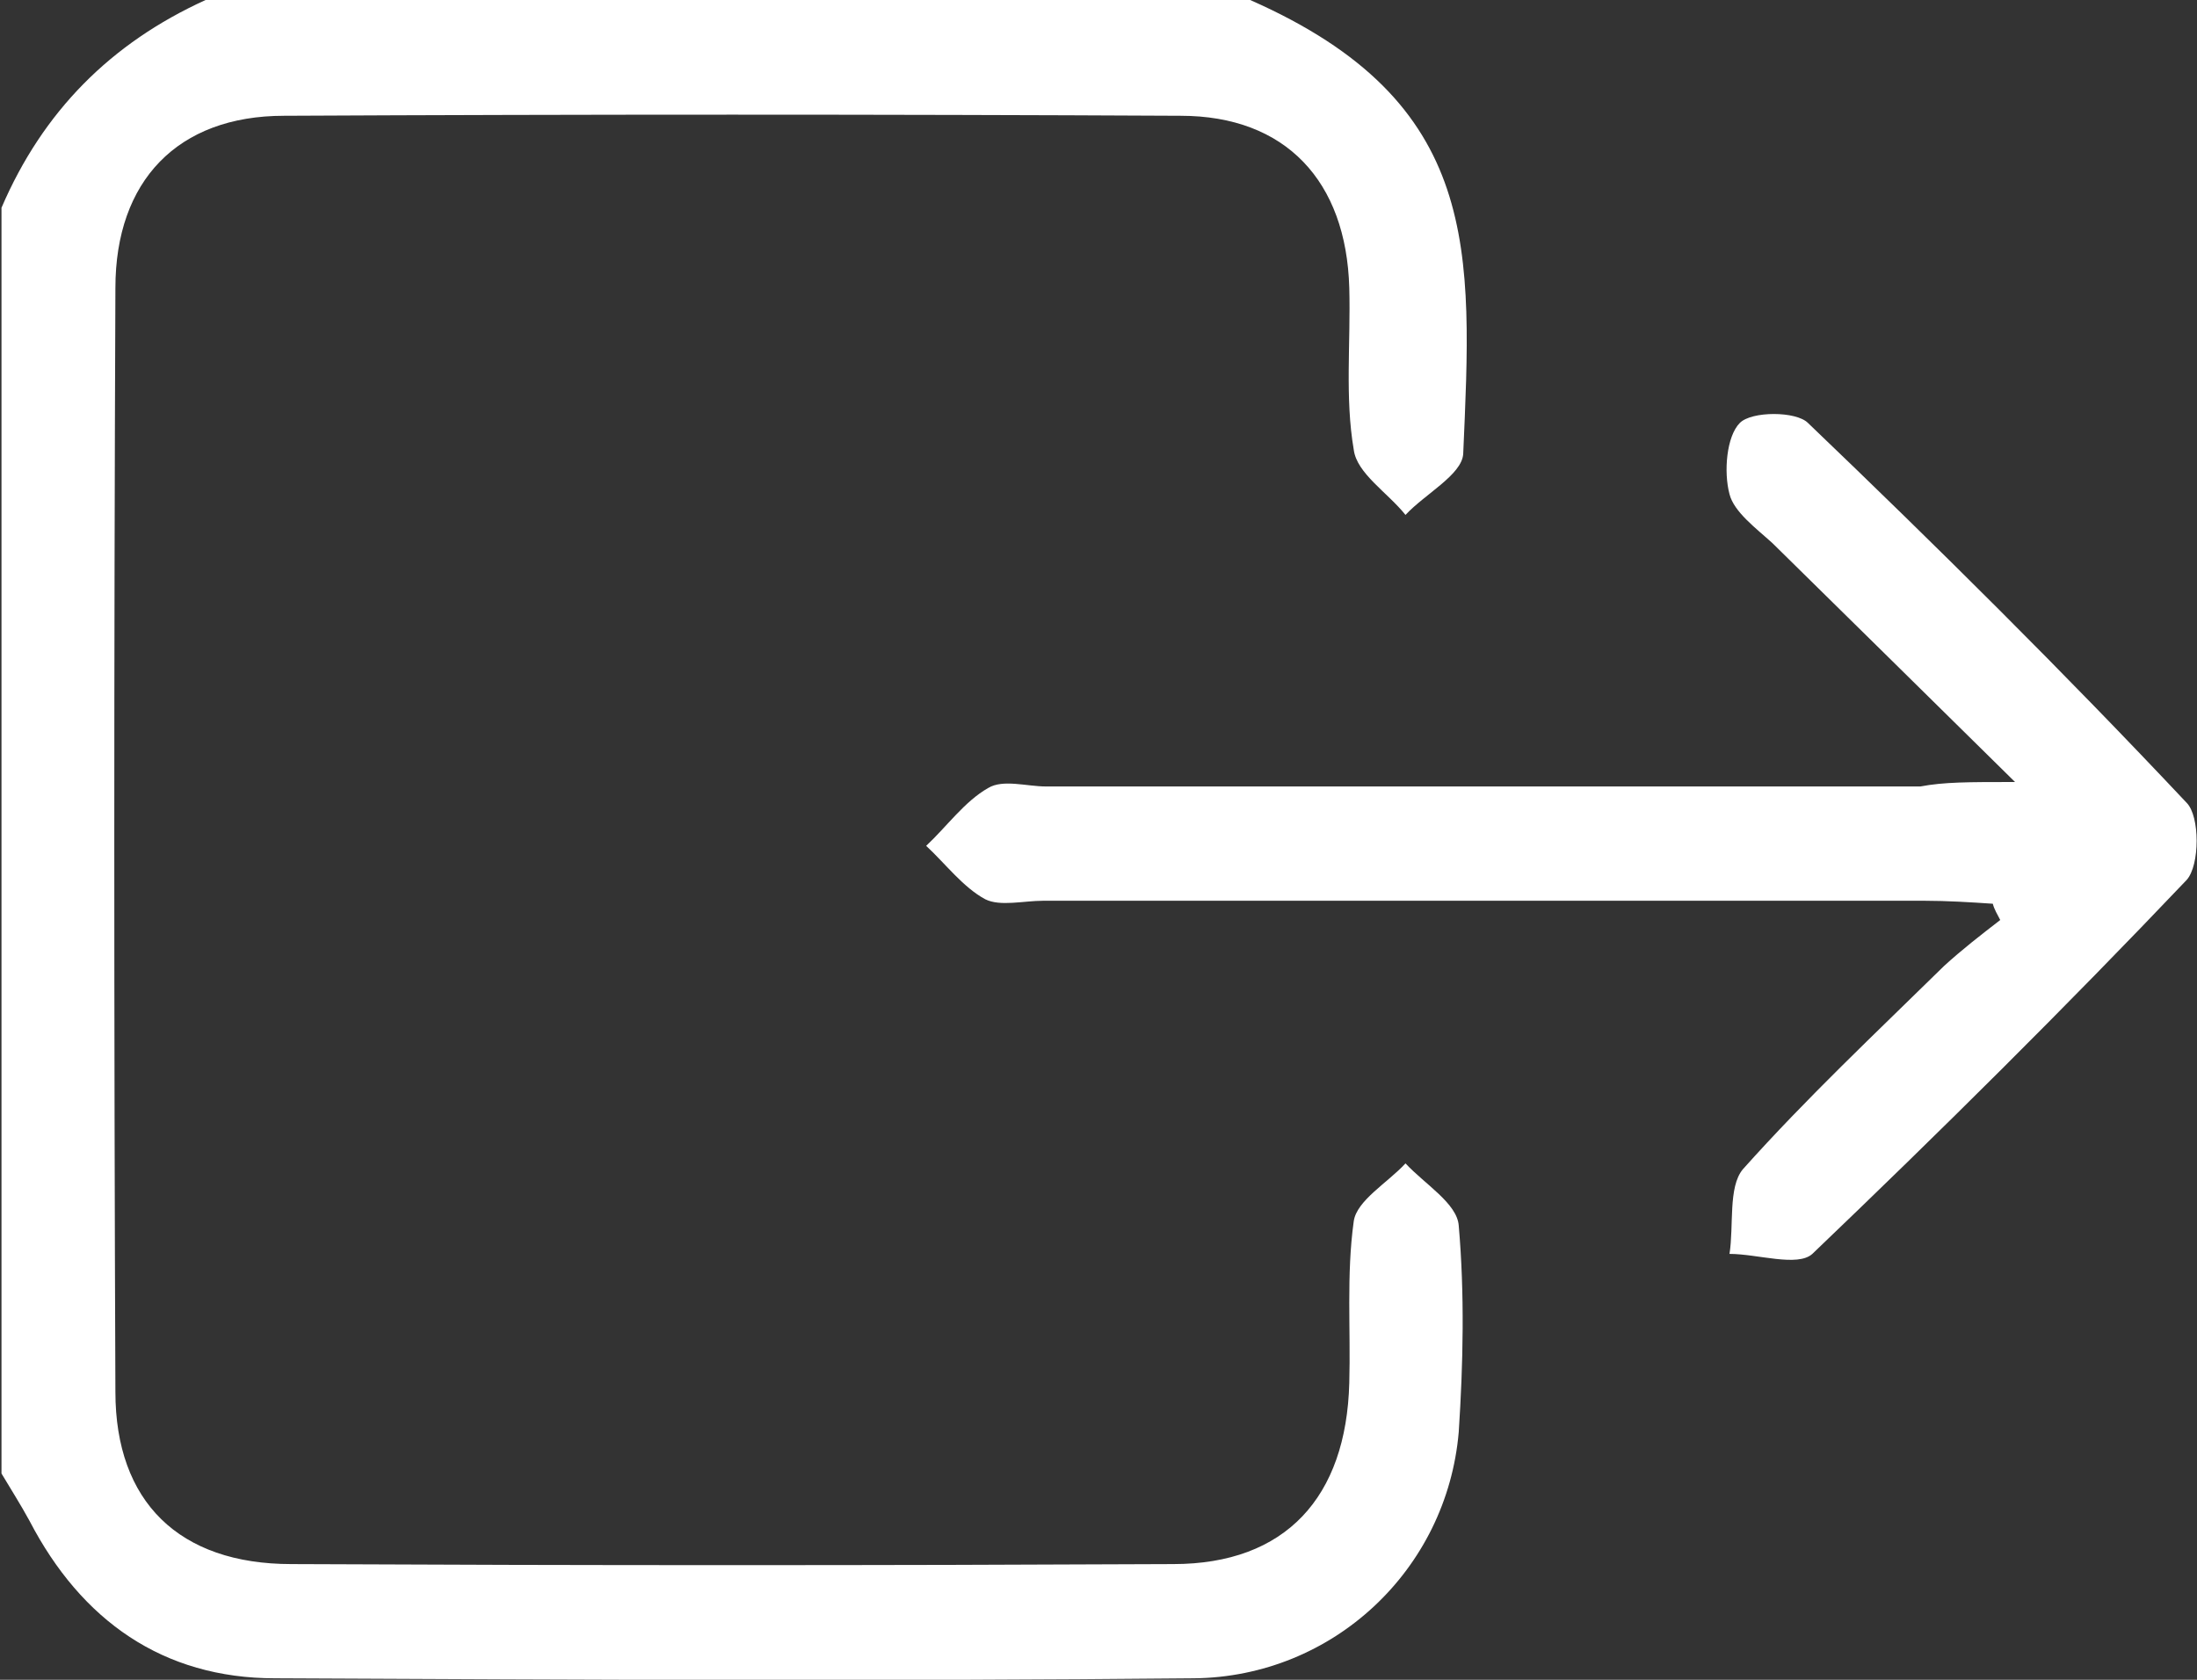 <svg width="34" height="26" viewBox="0 0 34 26" fill="none" xmlns="http://www.w3.org/2000/svg">
<rect x="0" y="0" width="34" height="26" fill="#333333" stroke="none"/>
<g clip-path="url(#clip0)">
<path d="M19.347 0C22.941 1.585 22.781 3.882 22.644 7.028C22.621 7.35 22.049 7.648 21.751 7.97C21.476 7.625 20.995 7.327 20.95 6.959C20.812 6.155 20.904 5.306 20.881 4.456C20.835 2.802 19.896 1.792 18.271 1.792C13.646 1.769 9.021 1.769 4.396 1.792C2.747 1.792 1.786 2.802 1.786 4.456C1.763 10.152 1.763 15.848 1.786 21.544C1.786 23.244 2.77 24.209 4.51 24.209C9.067 24.231 13.6 24.231 18.156 24.209C19.896 24.209 20.835 23.175 20.881 21.406C20.904 20.579 20.835 19.73 20.95 18.903C20.995 18.581 21.476 18.306 21.751 18.007C22.049 18.329 22.552 18.627 22.575 18.972C22.667 20.028 22.644 21.108 22.575 22.164C22.392 24.3 20.629 25.954 18.477 25.977C13.737 26.023 8.998 26 4.259 25.977C2.519 25.977 1.259 25.081 0.458 23.542C0.321 23.29 0.16 23.037 0.023 22.807C0.023 16.284 0.023 9.739 0.023 3.216C0.664 1.723 1.717 0.666 3.182 0C8.563 0 13.943 0 19.347 0Z" fill="white"/>
<path d="M31.184 12.104C29.764 10.703 28.597 9.555 27.429 8.406C27.177 8.177 26.834 7.924 26.765 7.648C26.673 7.304 26.719 6.753 26.925 6.546C27.108 6.362 27.795 6.362 27.979 6.546C29.97 8.452 31.939 10.405 33.84 12.426C34.046 12.633 34.046 13.39 33.84 13.62C31.962 15.595 30.016 17.525 28.047 19.408C27.818 19.615 27.2 19.408 26.765 19.408C26.834 18.972 26.742 18.375 26.971 18.099C27.956 16.996 29.032 15.986 30.085 14.952C30.36 14.7 30.657 14.47 30.955 14.24C30.909 14.148 30.863 14.079 30.84 13.988C30.497 13.965 30.131 13.942 29.787 13.942C25.231 13.942 20.698 13.942 16.142 13.942C15.844 13.942 15.477 14.034 15.248 13.919C14.905 13.735 14.63 13.367 14.333 13.092C14.653 12.793 14.928 12.403 15.294 12.196C15.523 12.058 15.89 12.173 16.187 12.173C20.698 12.173 25.208 12.173 29.719 12.173C30.085 12.104 30.451 12.104 31.184 12.104Z" fill="white"/>
</g>
<defs>
<clipPath id="clip0">
<rect width="34" height="26" fill="white"/>
</clipPath>
</defs>
</svg>
